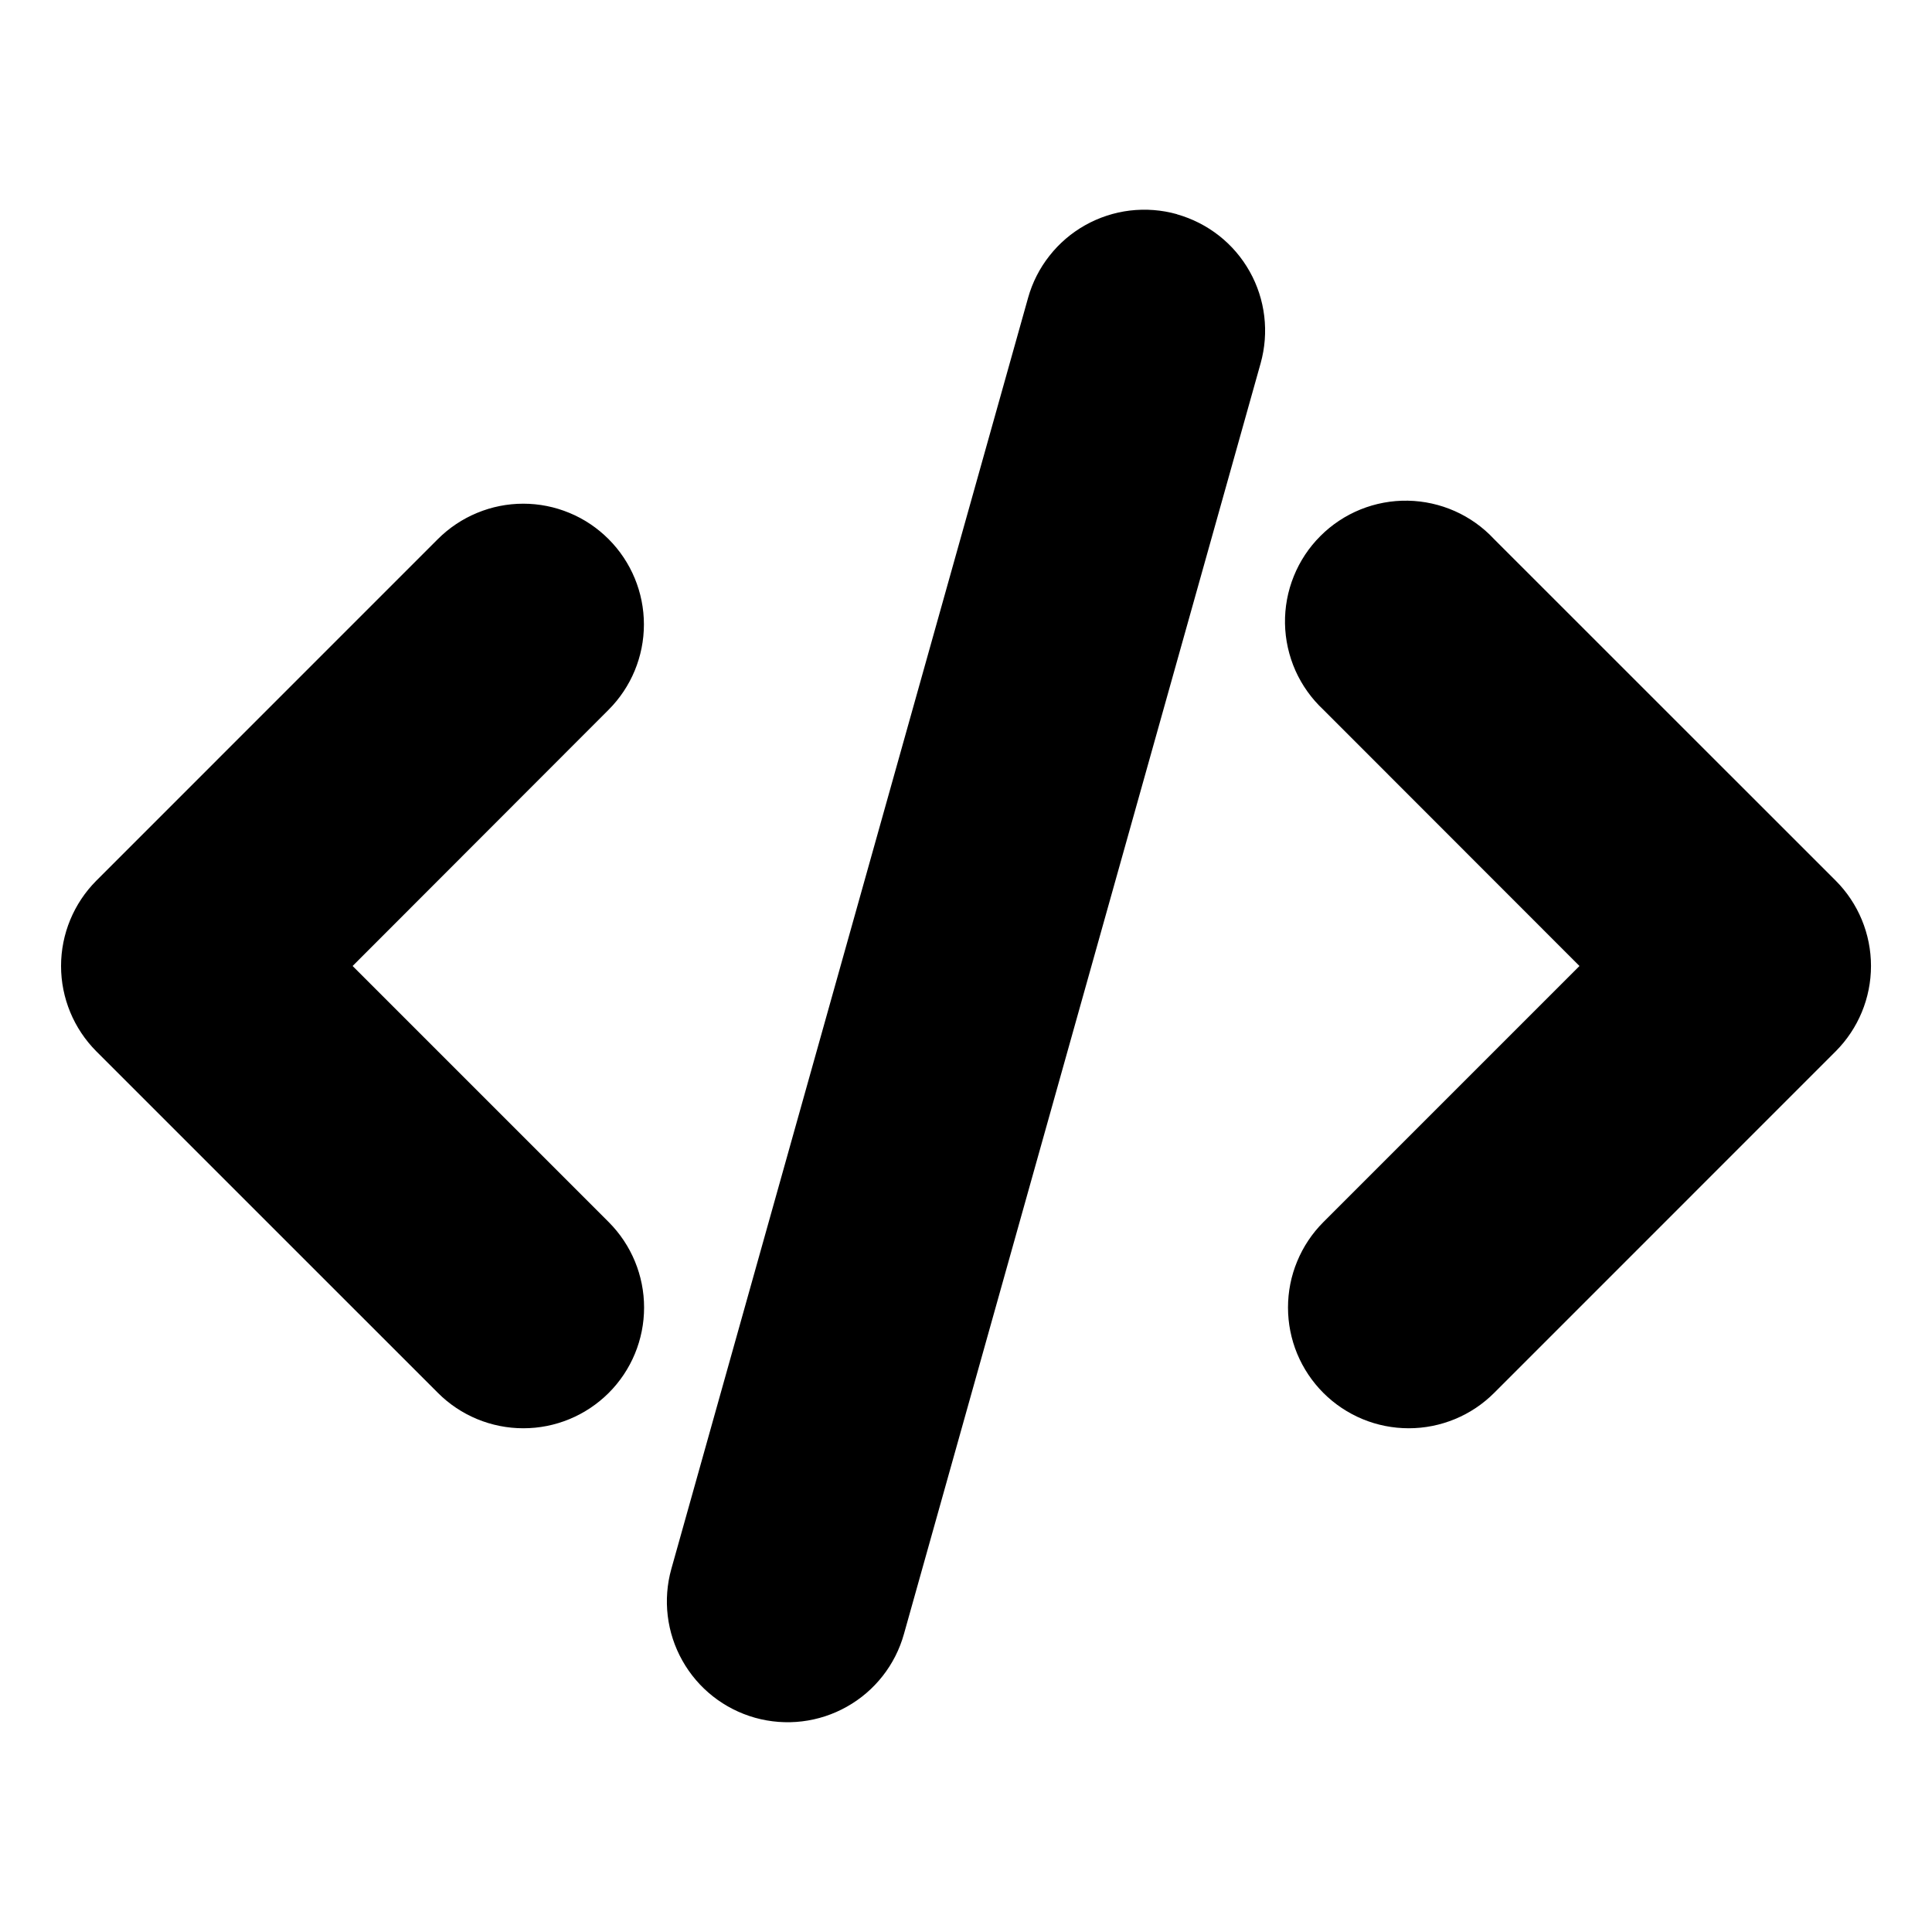 <svg width="45" height="45" viewBox="0 0 45 45" fill="none" xmlns="http://www.w3.org/2000/svg">
<path d="M27.413 4.991C27.768 5.091 28.101 5.26 28.392 5.488C28.683 5.716 28.925 5.999 29.106 6.321C29.288 6.644 29.403 6.998 29.447 7.365C29.491 7.732 29.462 8.104 29.363 8.46L21.054 38.061C20.853 38.779 20.375 39.388 19.724 39.753C19.074 40.119 18.305 40.211 17.587 40.01C16.868 39.808 16.259 39.33 15.894 38.679C15.528 38.029 15.436 37.26 15.637 36.542L23.946 6.937C24.045 6.582 24.214 6.249 24.443 5.959C24.671 5.668 24.954 5.426 25.276 5.245C25.599 5.064 25.953 4.948 26.32 4.904C26.687 4.861 27.059 4.889 27.414 4.989L27.413 4.991ZM14.175 12.557C14.702 13.084 14.998 13.799 14.998 14.544C14.998 15.29 14.702 16.005 14.175 16.532L8.213 22.5L14.179 28.466C14.706 28.994 15.002 29.709 15.002 30.455C15.002 31.201 14.706 31.917 14.178 32.444C13.65 32.971 12.935 33.268 12.189 33.267C11.443 33.267 10.727 32.971 10.2 32.443L2.244 24.488C1.718 23.96 1.422 23.245 1.422 22.5C1.422 21.755 1.718 21.04 2.244 20.512L10.198 12.557C10.459 12.296 10.77 12.088 11.111 11.947C11.452 11.805 11.818 11.732 12.188 11.732C12.557 11.732 12.923 11.805 13.264 11.947C13.606 12.088 13.914 12.296 14.175 12.557ZM30.825 16.532C30.549 16.274 30.327 15.964 30.173 15.619C30.02 15.274 29.937 14.902 29.93 14.524C29.924 14.146 29.993 13.771 30.135 13.421C30.276 13.071 30.487 12.752 30.754 12.486C31.021 12.218 31.339 12.008 31.689 11.866C32.039 11.725 32.414 11.655 32.792 11.662C33.17 11.669 33.542 11.752 33.887 11.905C34.232 12.059 34.542 12.28 34.8 12.557L42.756 20.511C43.283 21.038 43.579 21.753 43.579 22.499C43.579 23.245 43.283 23.96 42.756 24.488L34.802 32.443C34.541 32.704 34.231 32.912 33.889 33.053C33.548 33.194 33.183 33.267 32.813 33.267C32.444 33.267 32.078 33.195 31.737 33.054C31.395 32.912 31.085 32.705 30.824 32.444C30.563 32.183 30.356 31.873 30.214 31.532C30.073 31.191 30 30.825 30 30.455C30 30.086 30.072 29.72 30.214 29.379C30.355 29.038 30.562 28.727 30.823 28.466L36.789 22.5L30.825 16.532Z" fill="black"/>
</svg>
